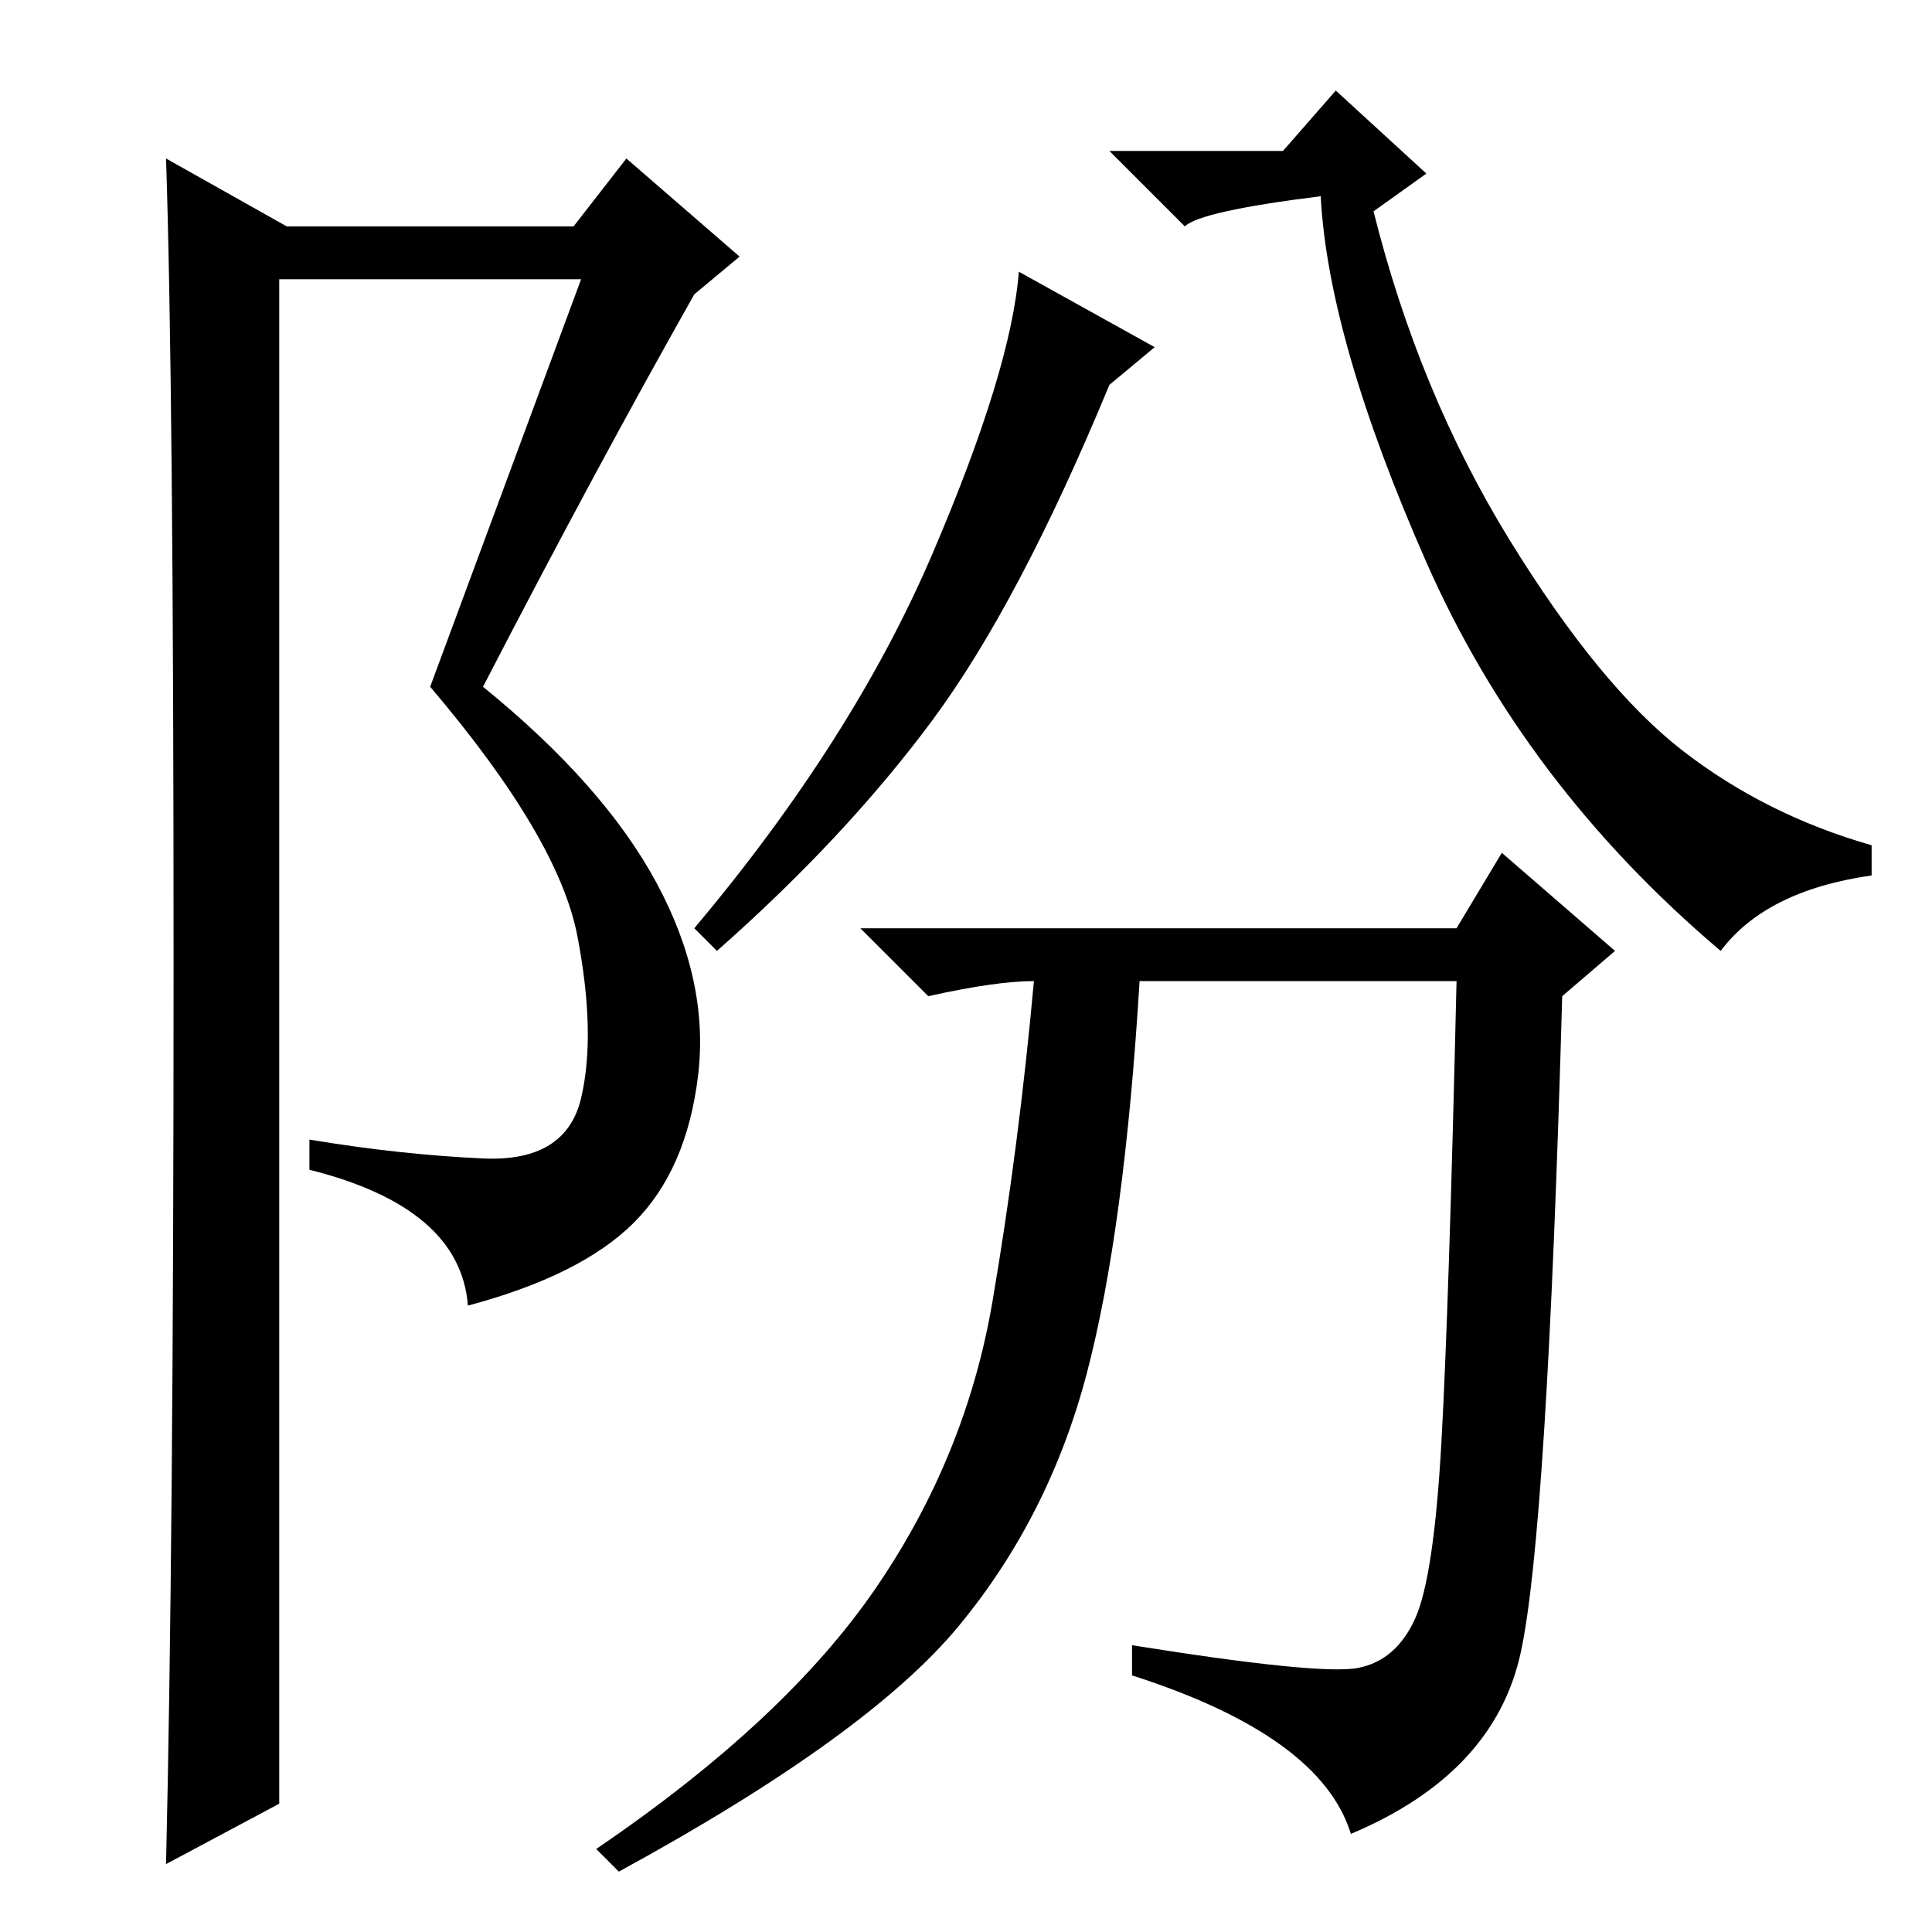 <?xml version="1.0" standalone="no"?>
<!DOCTYPE svg PUBLIC "-//W3C//DTD SVG 1.1//EN" "http://www.w3.org/Graphics/SVG/1.1/DTD/svg11.dtd" >
<svg xmlns="http://www.w3.org/2000/svg" xmlns:xlink="http://www.w3.org/1999/xlink" version="1.1" viewBox="0 -36 256 256">
  <g transform="matrix(1 0 0 -1 0 220)">
   <path fill="currentColor"
d="M193 133l6 10l15 -13l-7 -6q-2 -71 -5.5 -87t-22.5 -24q-4 13 -29 21v4q25 -4 30 -3t7.5 6.5t3.5 23.5t2 61h-42q-2 -33 -7 -52t-17 -33.5t-45 -32.5l-3 3q25 17 37 34.5t15.5 38t5.5 42.5q-5 0 -14 -2l-9 9h79zM189 233l-7 -5q6 -24 18 -43.5t23 -28t25 -12.5v-4
q-14 -2 -20 -10q-26 22 -39 51.5t-14 48.5q-16 -2 -18 -4l-10 10h23l7 8zM153 210l-6 -5q-12 -29 -23.5 -44.5t-28.5 -30.5l-3 3q21 25 31.5 49.5t11.5 37.5zM22 9q1 42 1 119t-1 107l16 -9h38l7 9l15 -13l-6 -5q-13 -23 -28 -52q16 -13 23 -26t5.5 -25.5t-8.5 -19.5
t-22 -11q-1 13 -21 18v4q12 -2 23 -2.5t13 8t-0.5 21.5t-19.5 33l20 54h-40v-202z" />
  </g>

</svg>
